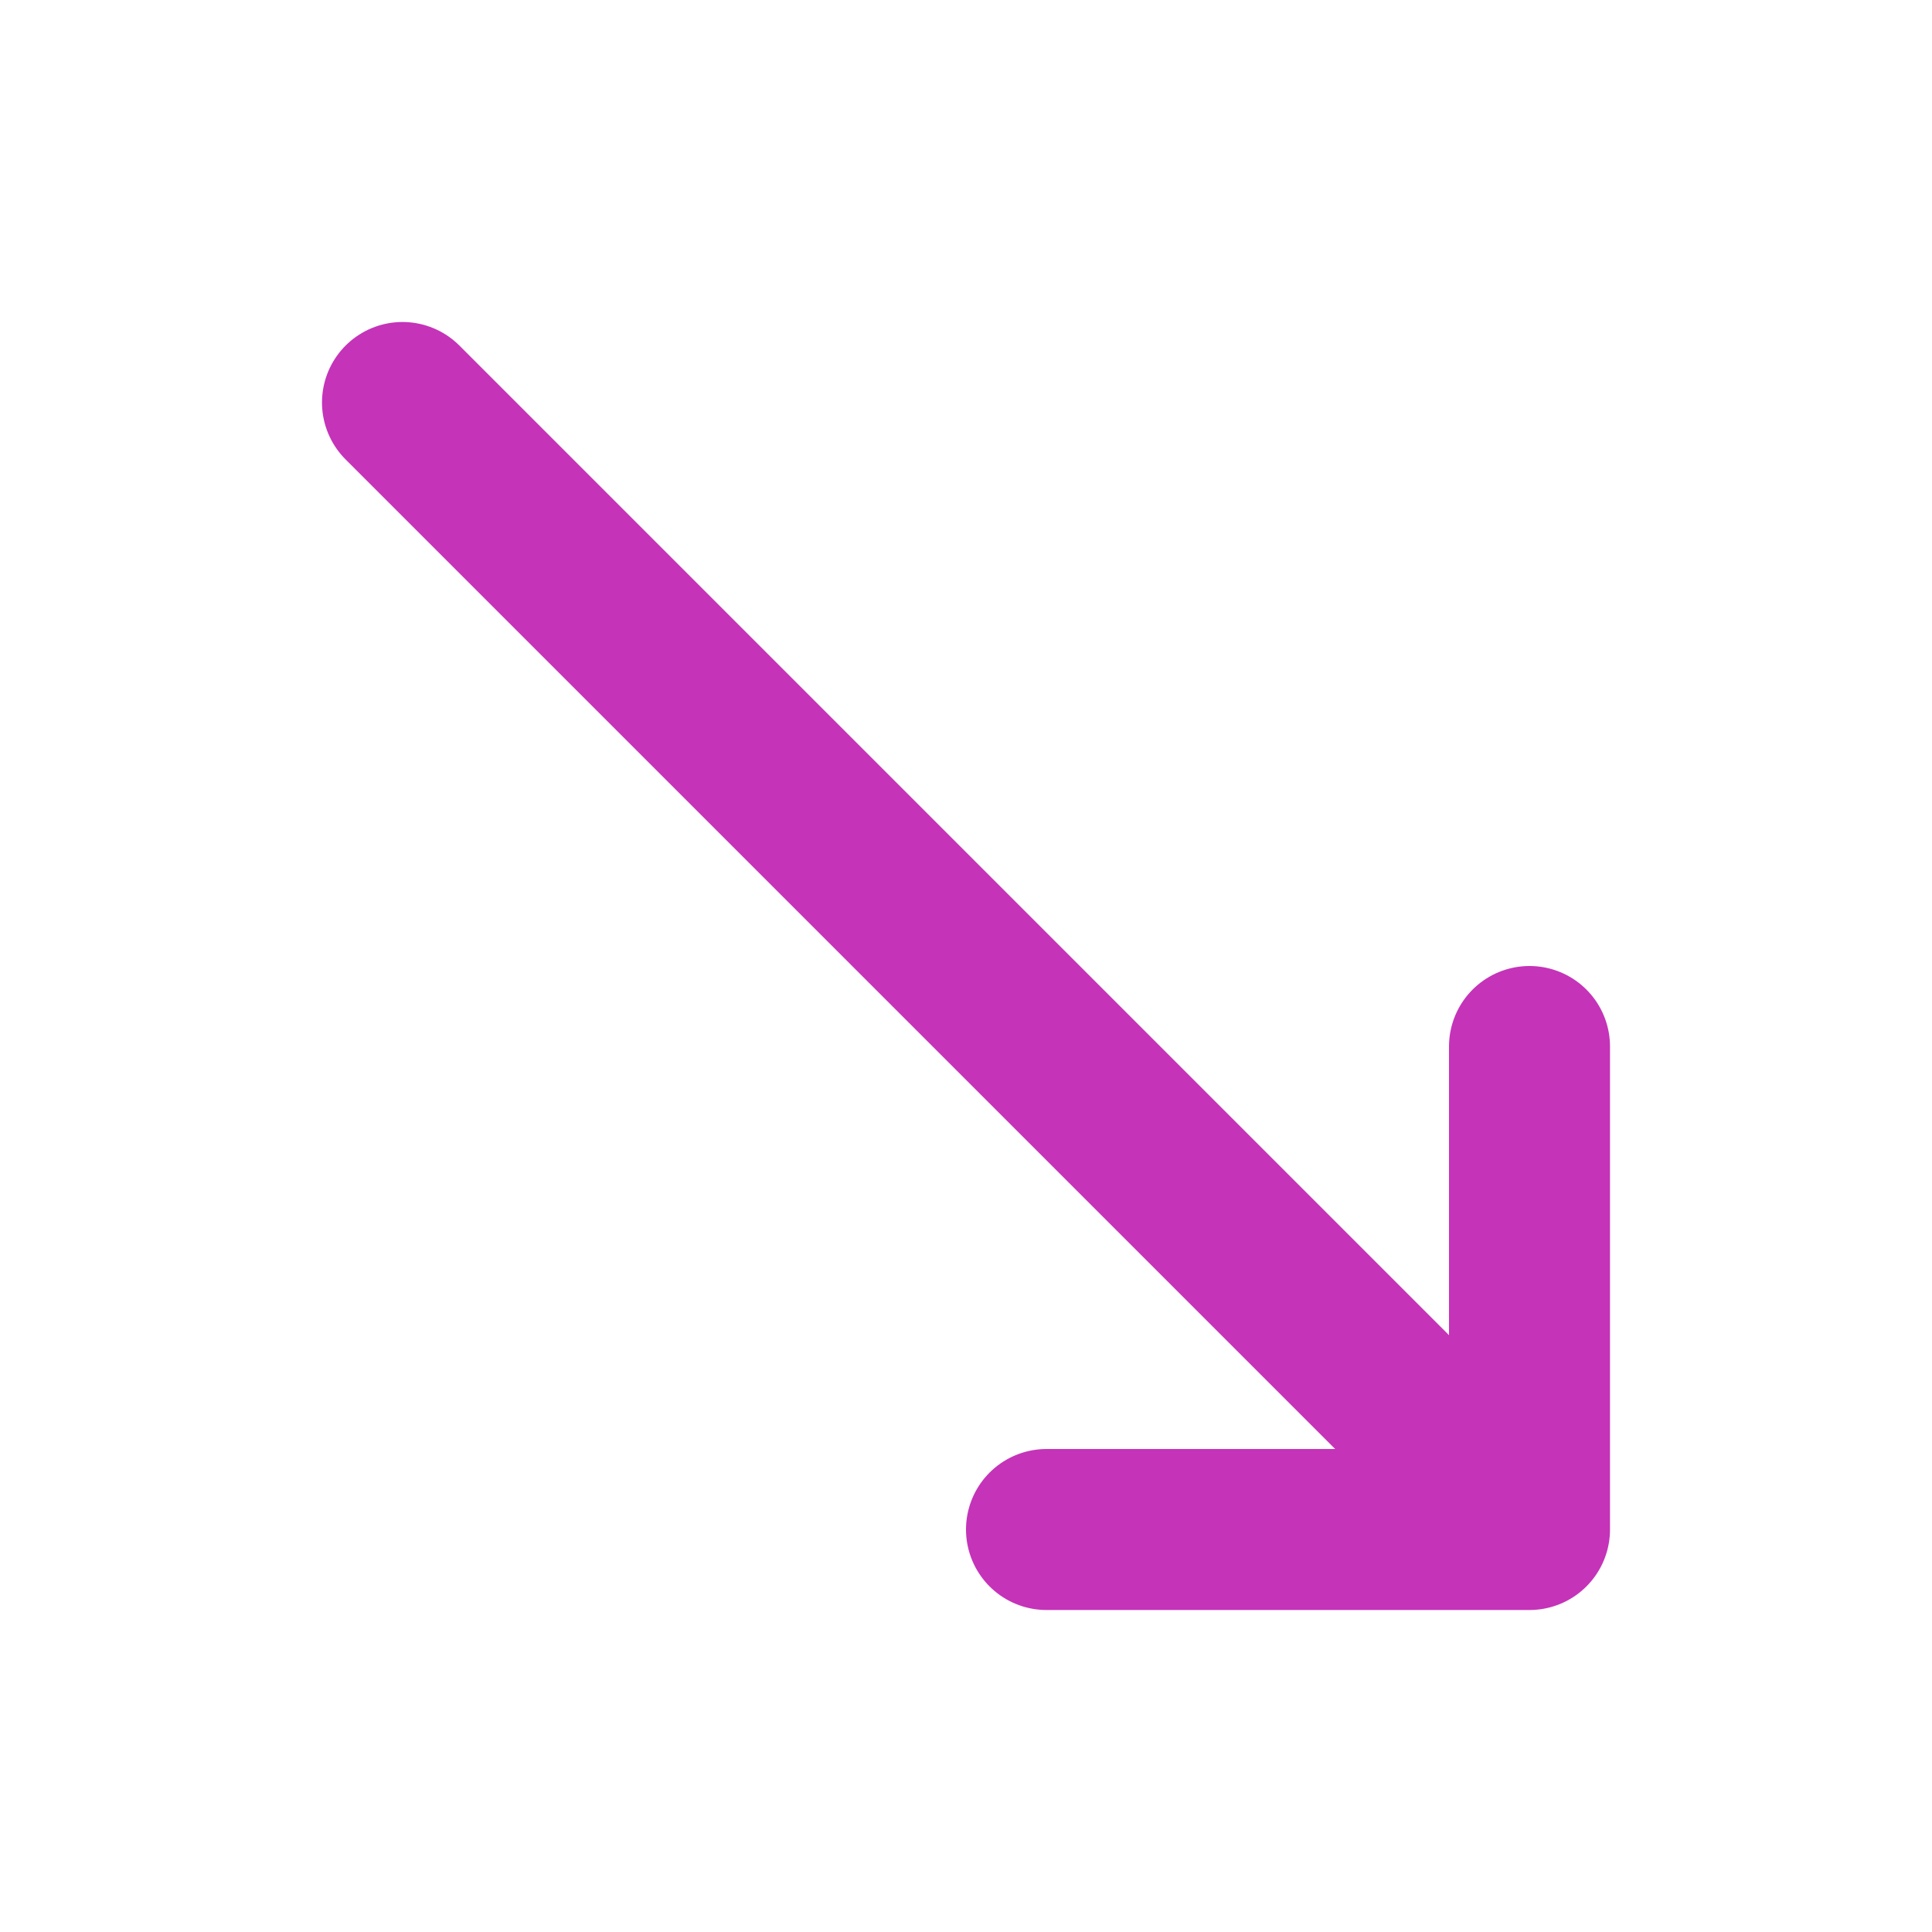 <svg width="24" height="24" viewBox="0 0 24 24" fill="none" xmlns="http://www.w3.org/2000/svg">
<path d="M19 13V19M19 19H13M19 19L5 5" stroke="#C533B9" stroke-width="2" stroke-linecap="round" stroke-linejoin="round"/>
</svg>
